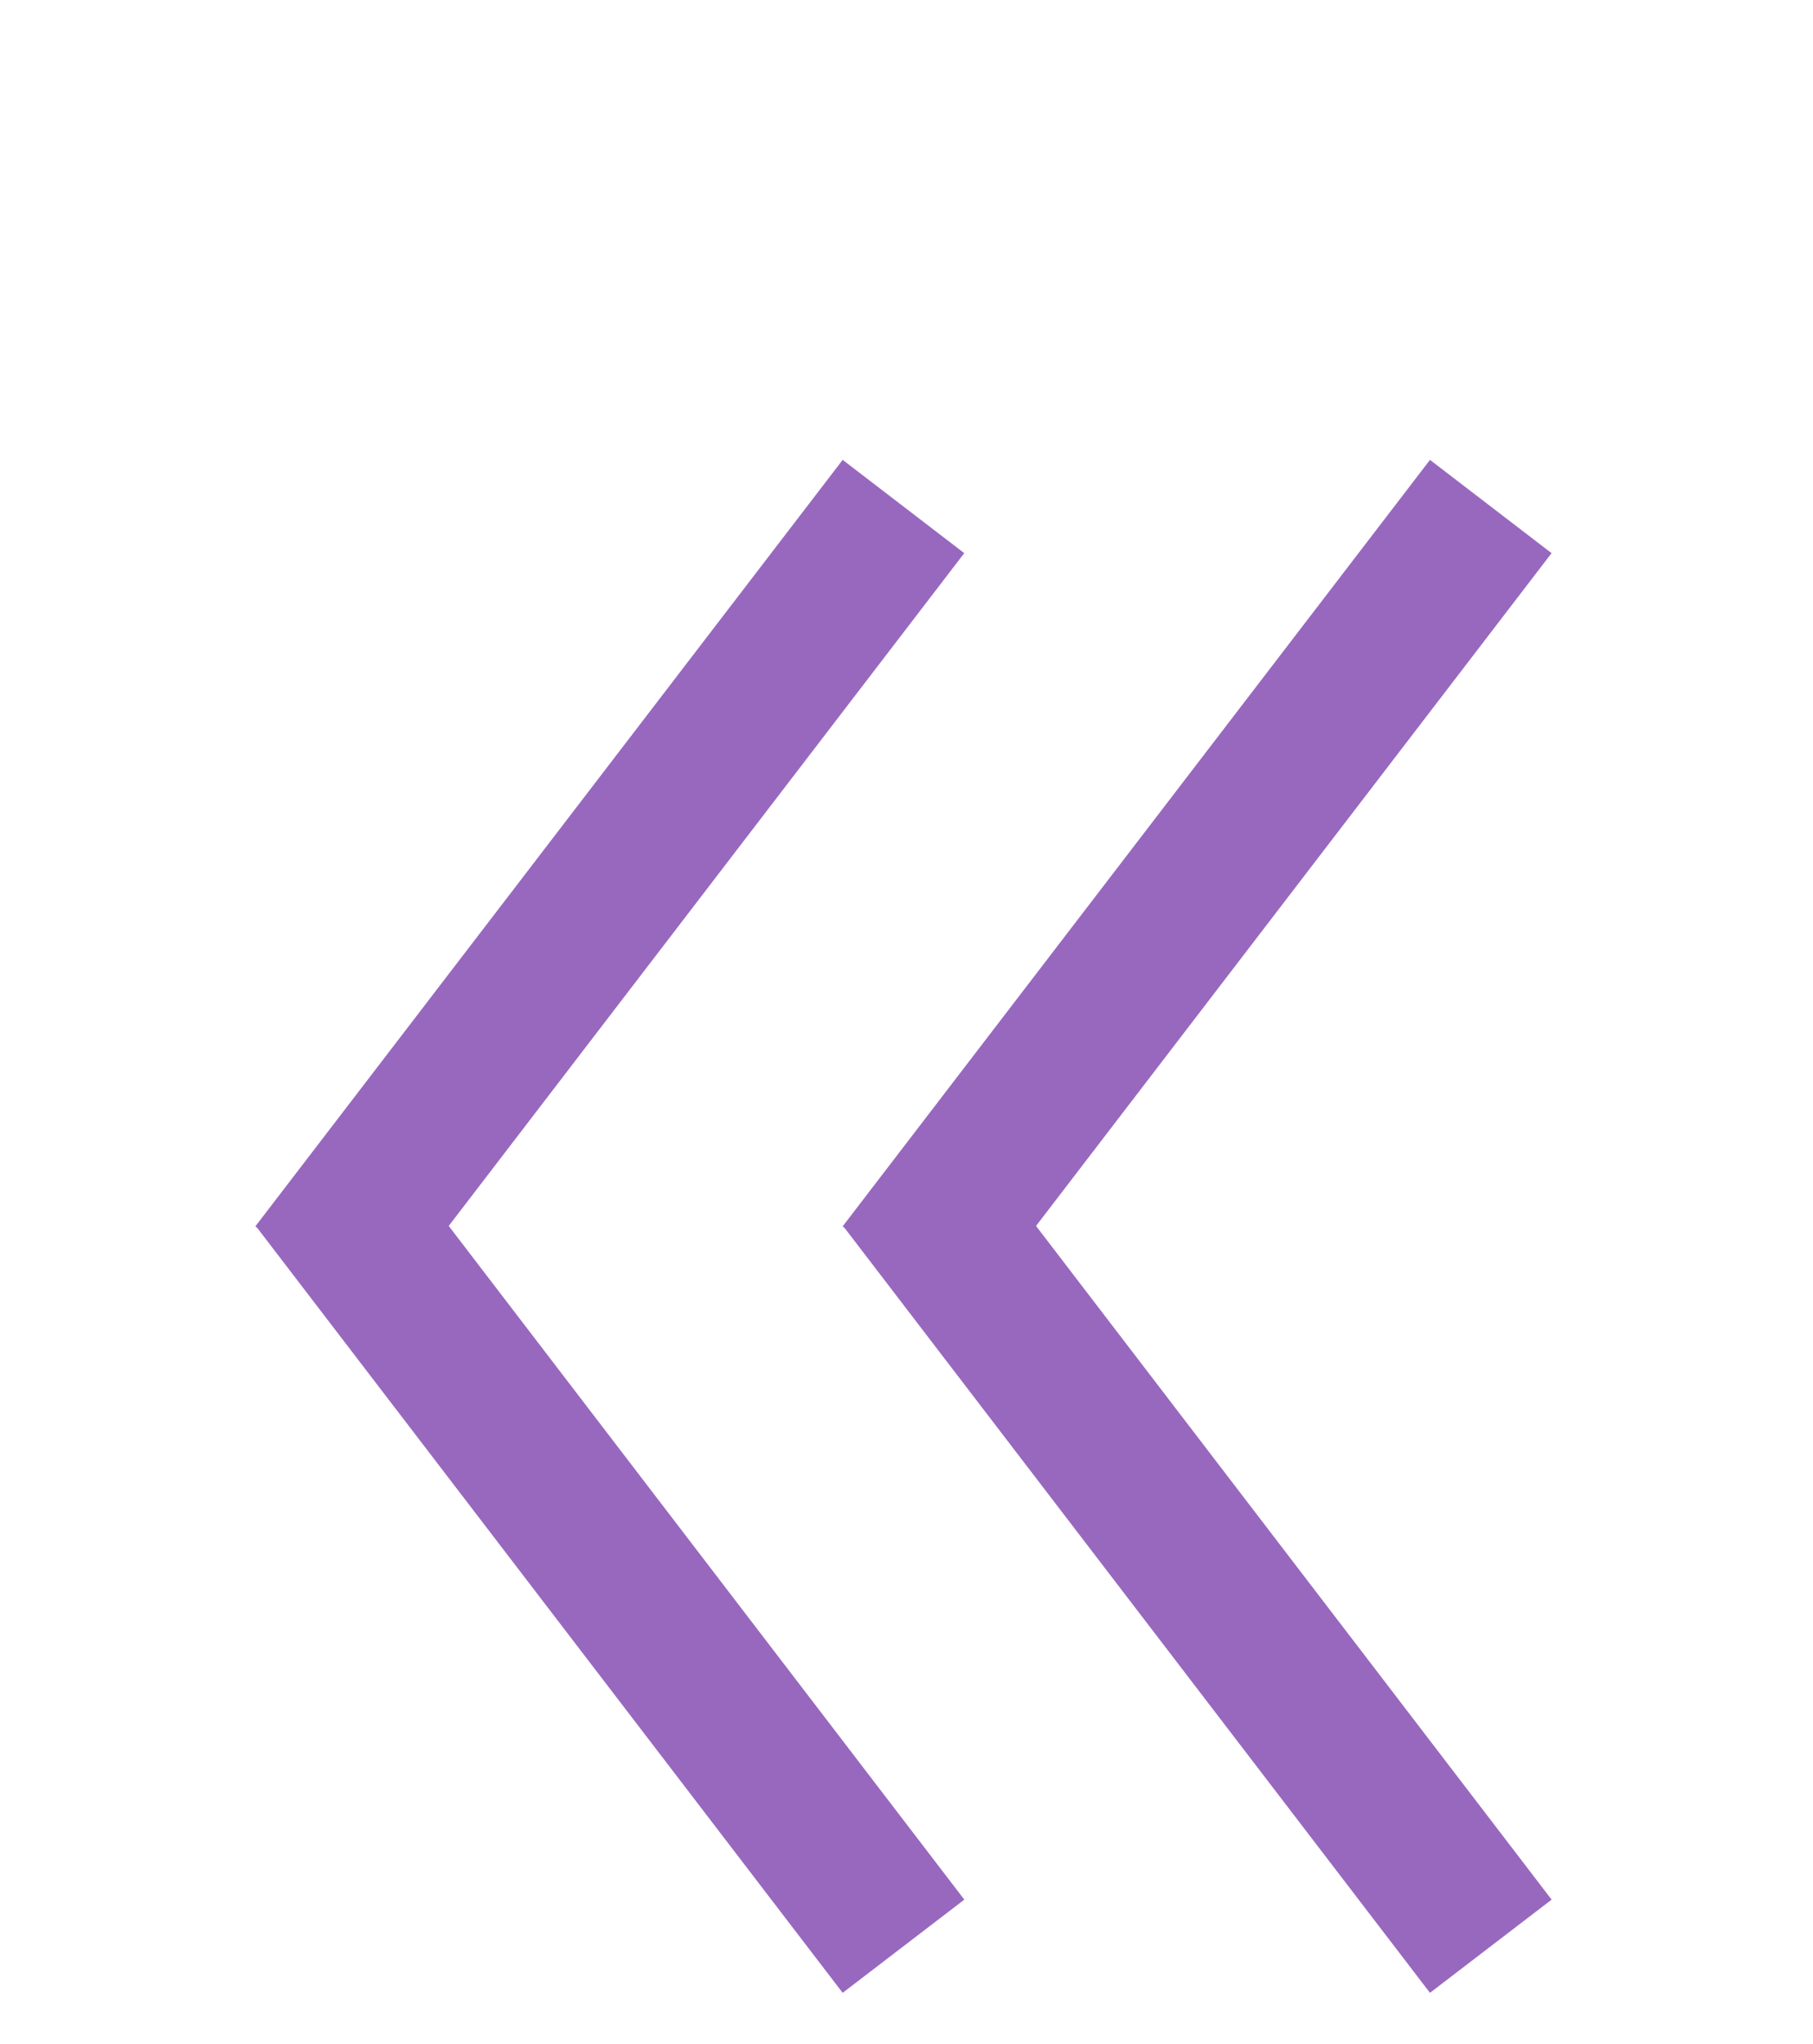 <svg width="71" height="80" viewBox="0 0 71 80" fill="none" xmlns="http://www.w3.org/2000/svg">
<g filter="url(#filter0_ddd_187_2345)">
<line x1="35.381" y1="7.825" x2="12.381" y2="37.825" stroke="#9868BF" stroke-width="6"/>
<line y1="-3" x2="37.802" y2="-3" transform="matrix(-0.608 -0.794 -0.794 0.608 33 66)" stroke="#9868BF" stroke-width="6"/>
<line x1="58.381" y1="7.825" x2="35.381" y2="37.825" stroke="#9868BF" stroke-width="6"/>
<line y1="-3" x2="37.802" y2="-3" transform="matrix(-0.608 -0.794 -0.794 0.608 56 66)" stroke="#9868BF" stroke-width="6"/>
</g>
<defs>
<filter id="filter0_ddd_187_2345" x="0" y="0" width="70.762" height="80" filterUnits="userSpaceOnUse" color-interpolation-filters="sRGB">
<feFlood flood-opacity="0" result="BackgroundImageFix"/>
<feColorMatrix in="SourceAlpha" type="matrix" values="0 0 0 0 0 0 0 0 0 0 0 0 0 0 0 0 0 0 127 0" result="hardAlpha"/>
<feOffset dy="4"/>
<feGaussianBlur stdDeviation="2"/>
<feComposite in2="hardAlpha" operator="out"/>
<feColorMatrix type="matrix" values="0 0 0 0 0 0 0 0 0 0 0 0 0 0 0 0 0 0 1 0"/>
<feBlend mode="normal" in2="BackgroundImageFix" result="effect1_dropShadow_187_2345"/>
<feColorMatrix in="SourceAlpha" type="matrix" values="0 0 0 0 0 0 0 0 0 0 0 0 0 0 0 0 0 0 127 0" result="hardAlpha"/>
<feOffset dy="4"/>
<feGaussianBlur stdDeviation="2"/>
<feComposite in2="hardAlpha" operator="out"/>
<feColorMatrix type="matrix" values="0 0 0 0 0 0 0 0 0 0 0 0 0 0 0 0 0 0 1 0"/>
<feBlend mode="normal" in2="effect1_dropShadow_187_2345" result="effect2_dropShadow_187_2345"/>
<feColorMatrix in="SourceAlpha" type="matrix" values="0 0 0 0 0 0 0 0 0 0 0 0 0 0 0 0 0 0 127 0" result="hardAlpha"/>
<feOffset dy="4"/>
<feGaussianBlur stdDeviation="5"/>
<feComposite in2="hardAlpha" operator="out"/>
<feColorMatrix type="matrix" values="0 0 0 0 0 0 0 0 0 0 0 0 0 0 0 0 0 0 1 0"/>
<feBlend mode="normal" in2="effect2_dropShadow_187_2345" result="effect3_dropShadow_187_2345"/>
<feBlend mode="normal" in="SourceGraphic" in2="effect3_dropShadow_187_2345" result="shape"/>
</filter>
</defs>
</svg>
